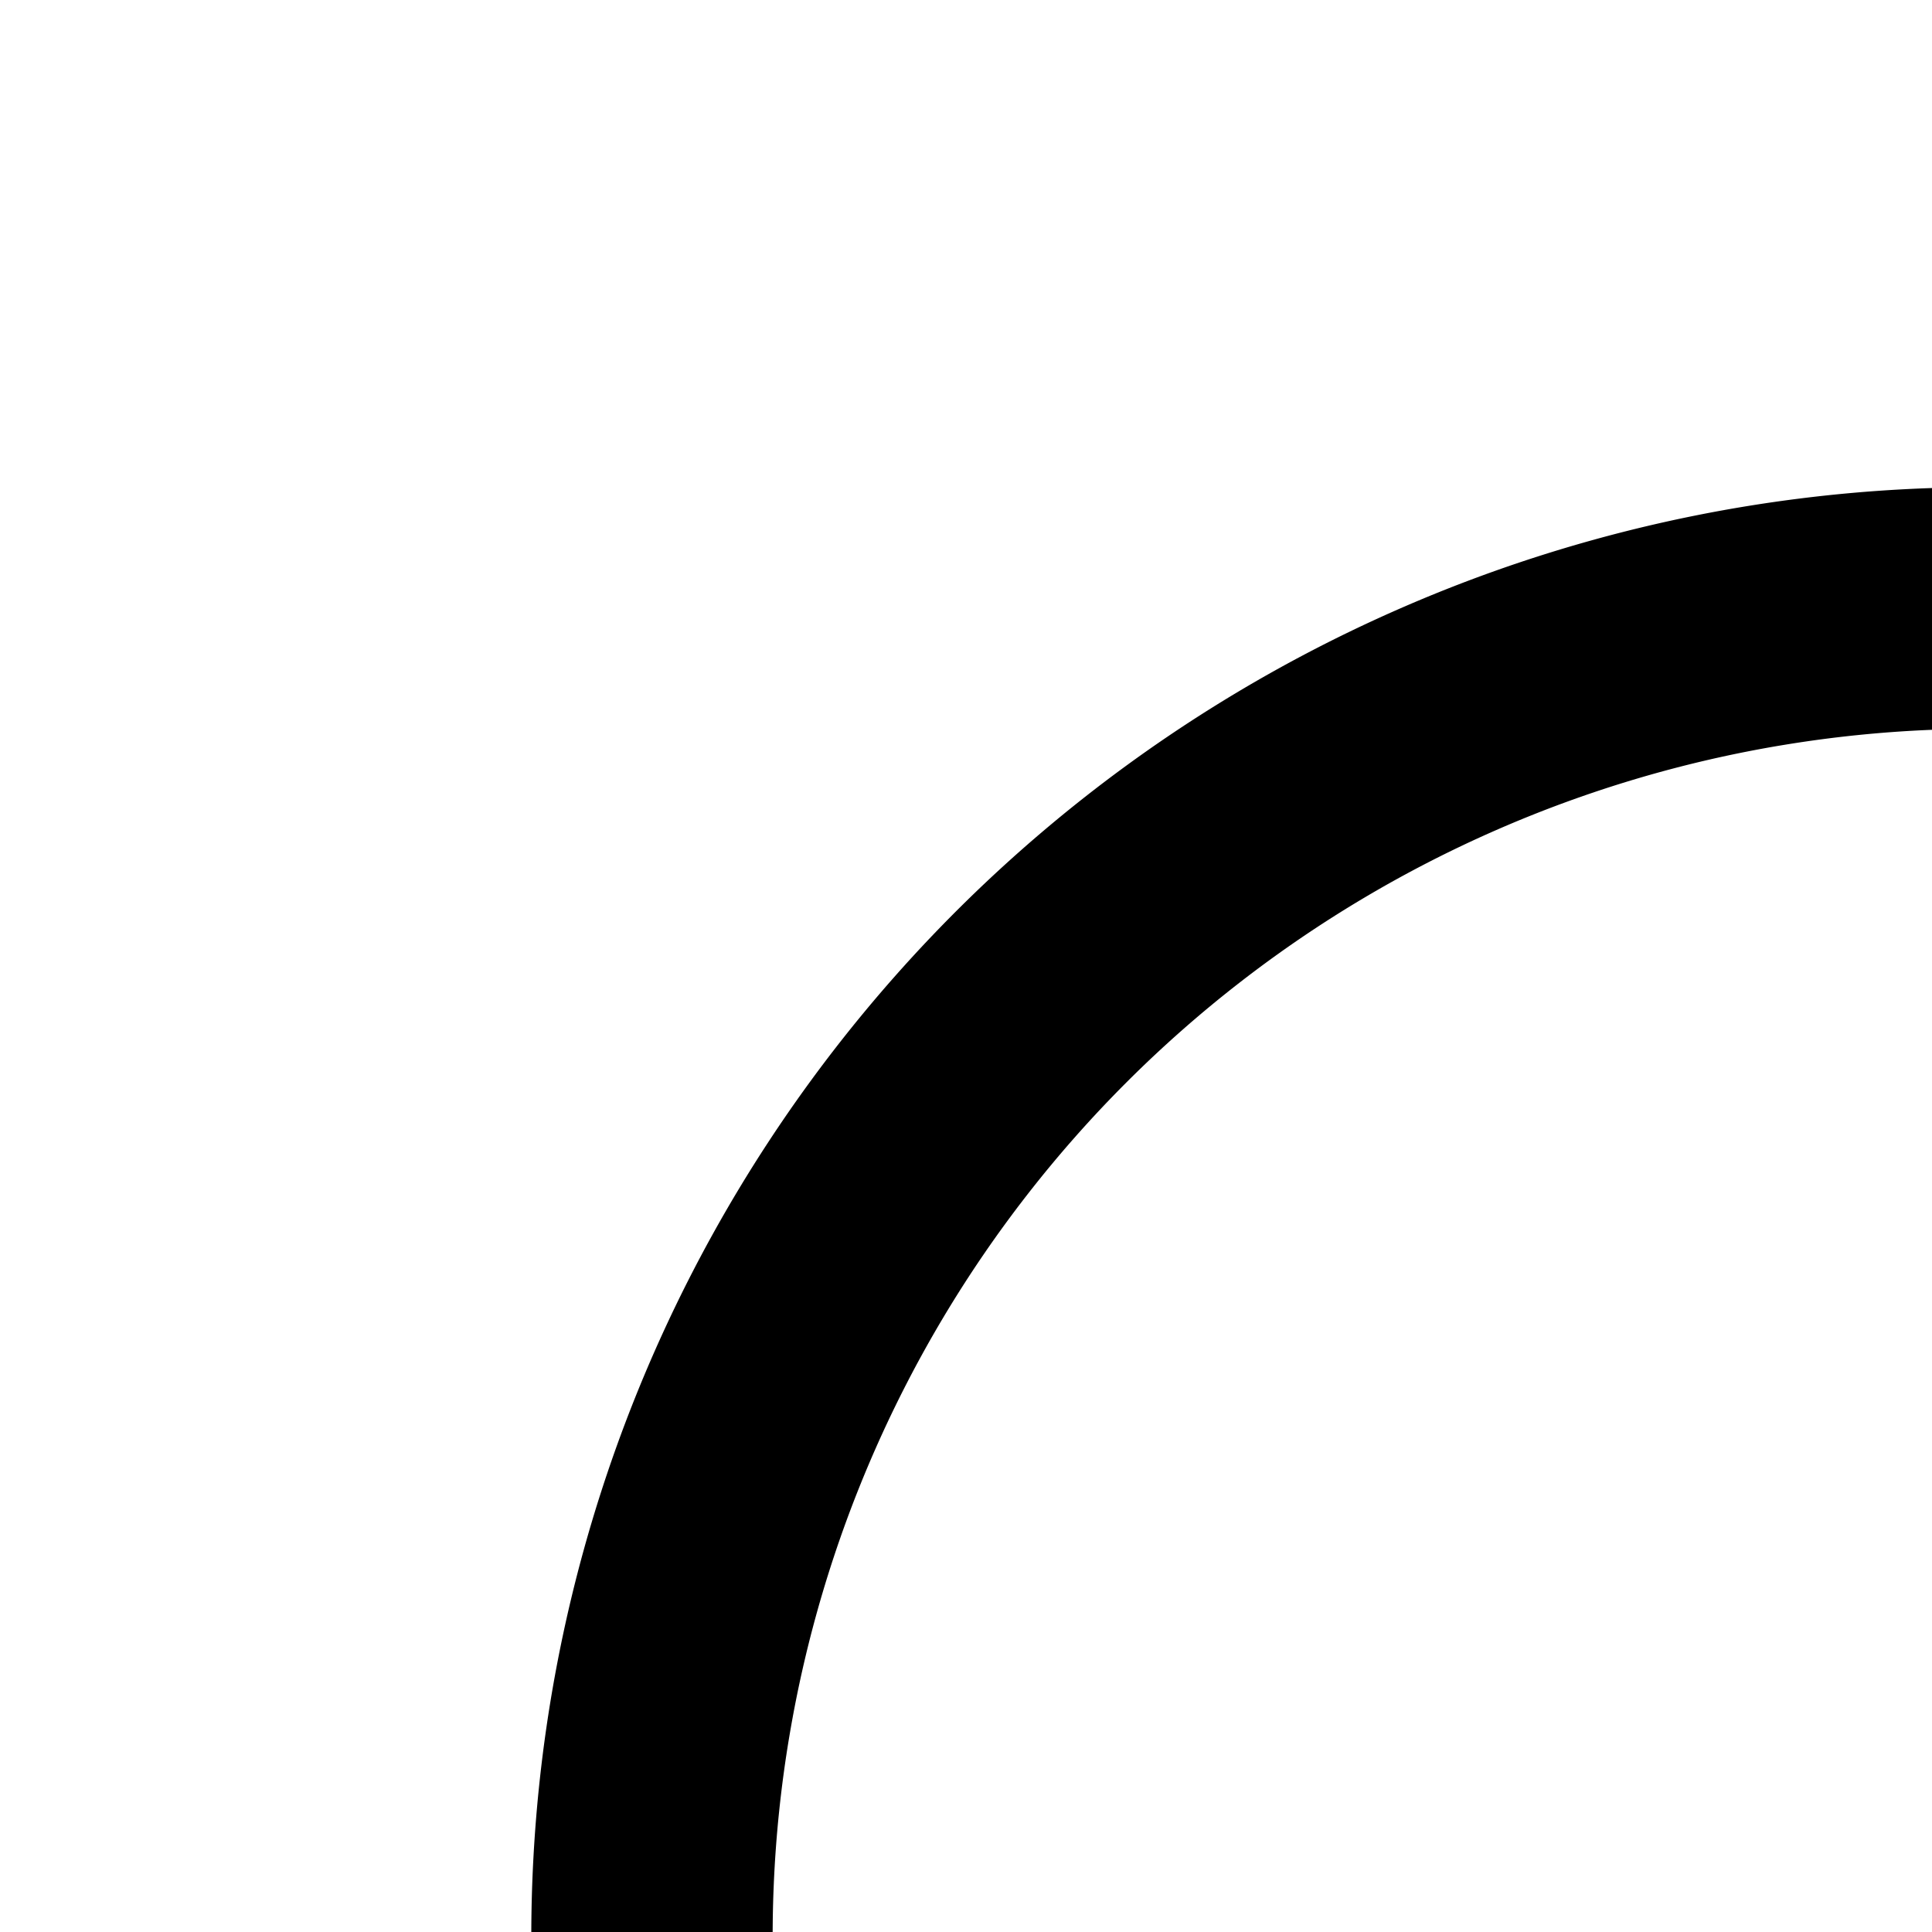 <svg xmlns="http://www.w3.org/2000/svg" version="1.1" viewBox="0 0 512 512" fill="currentColor"><path fill="currentColor" d="M784.512 230.272v-50.56a32 32 0 1 1 64 0v149.056a32 32 0 0 1-32 32H667.52a32 32 0 1 1 0-64h92.992A320 320 0 1 0 524.8 833.152a320 320 0 0 0 320-320h64a384 384 0 0 1-384 384a384 384 0 0 1-384-384a384 384 0 0 1 643.712-282.88"/></svg>